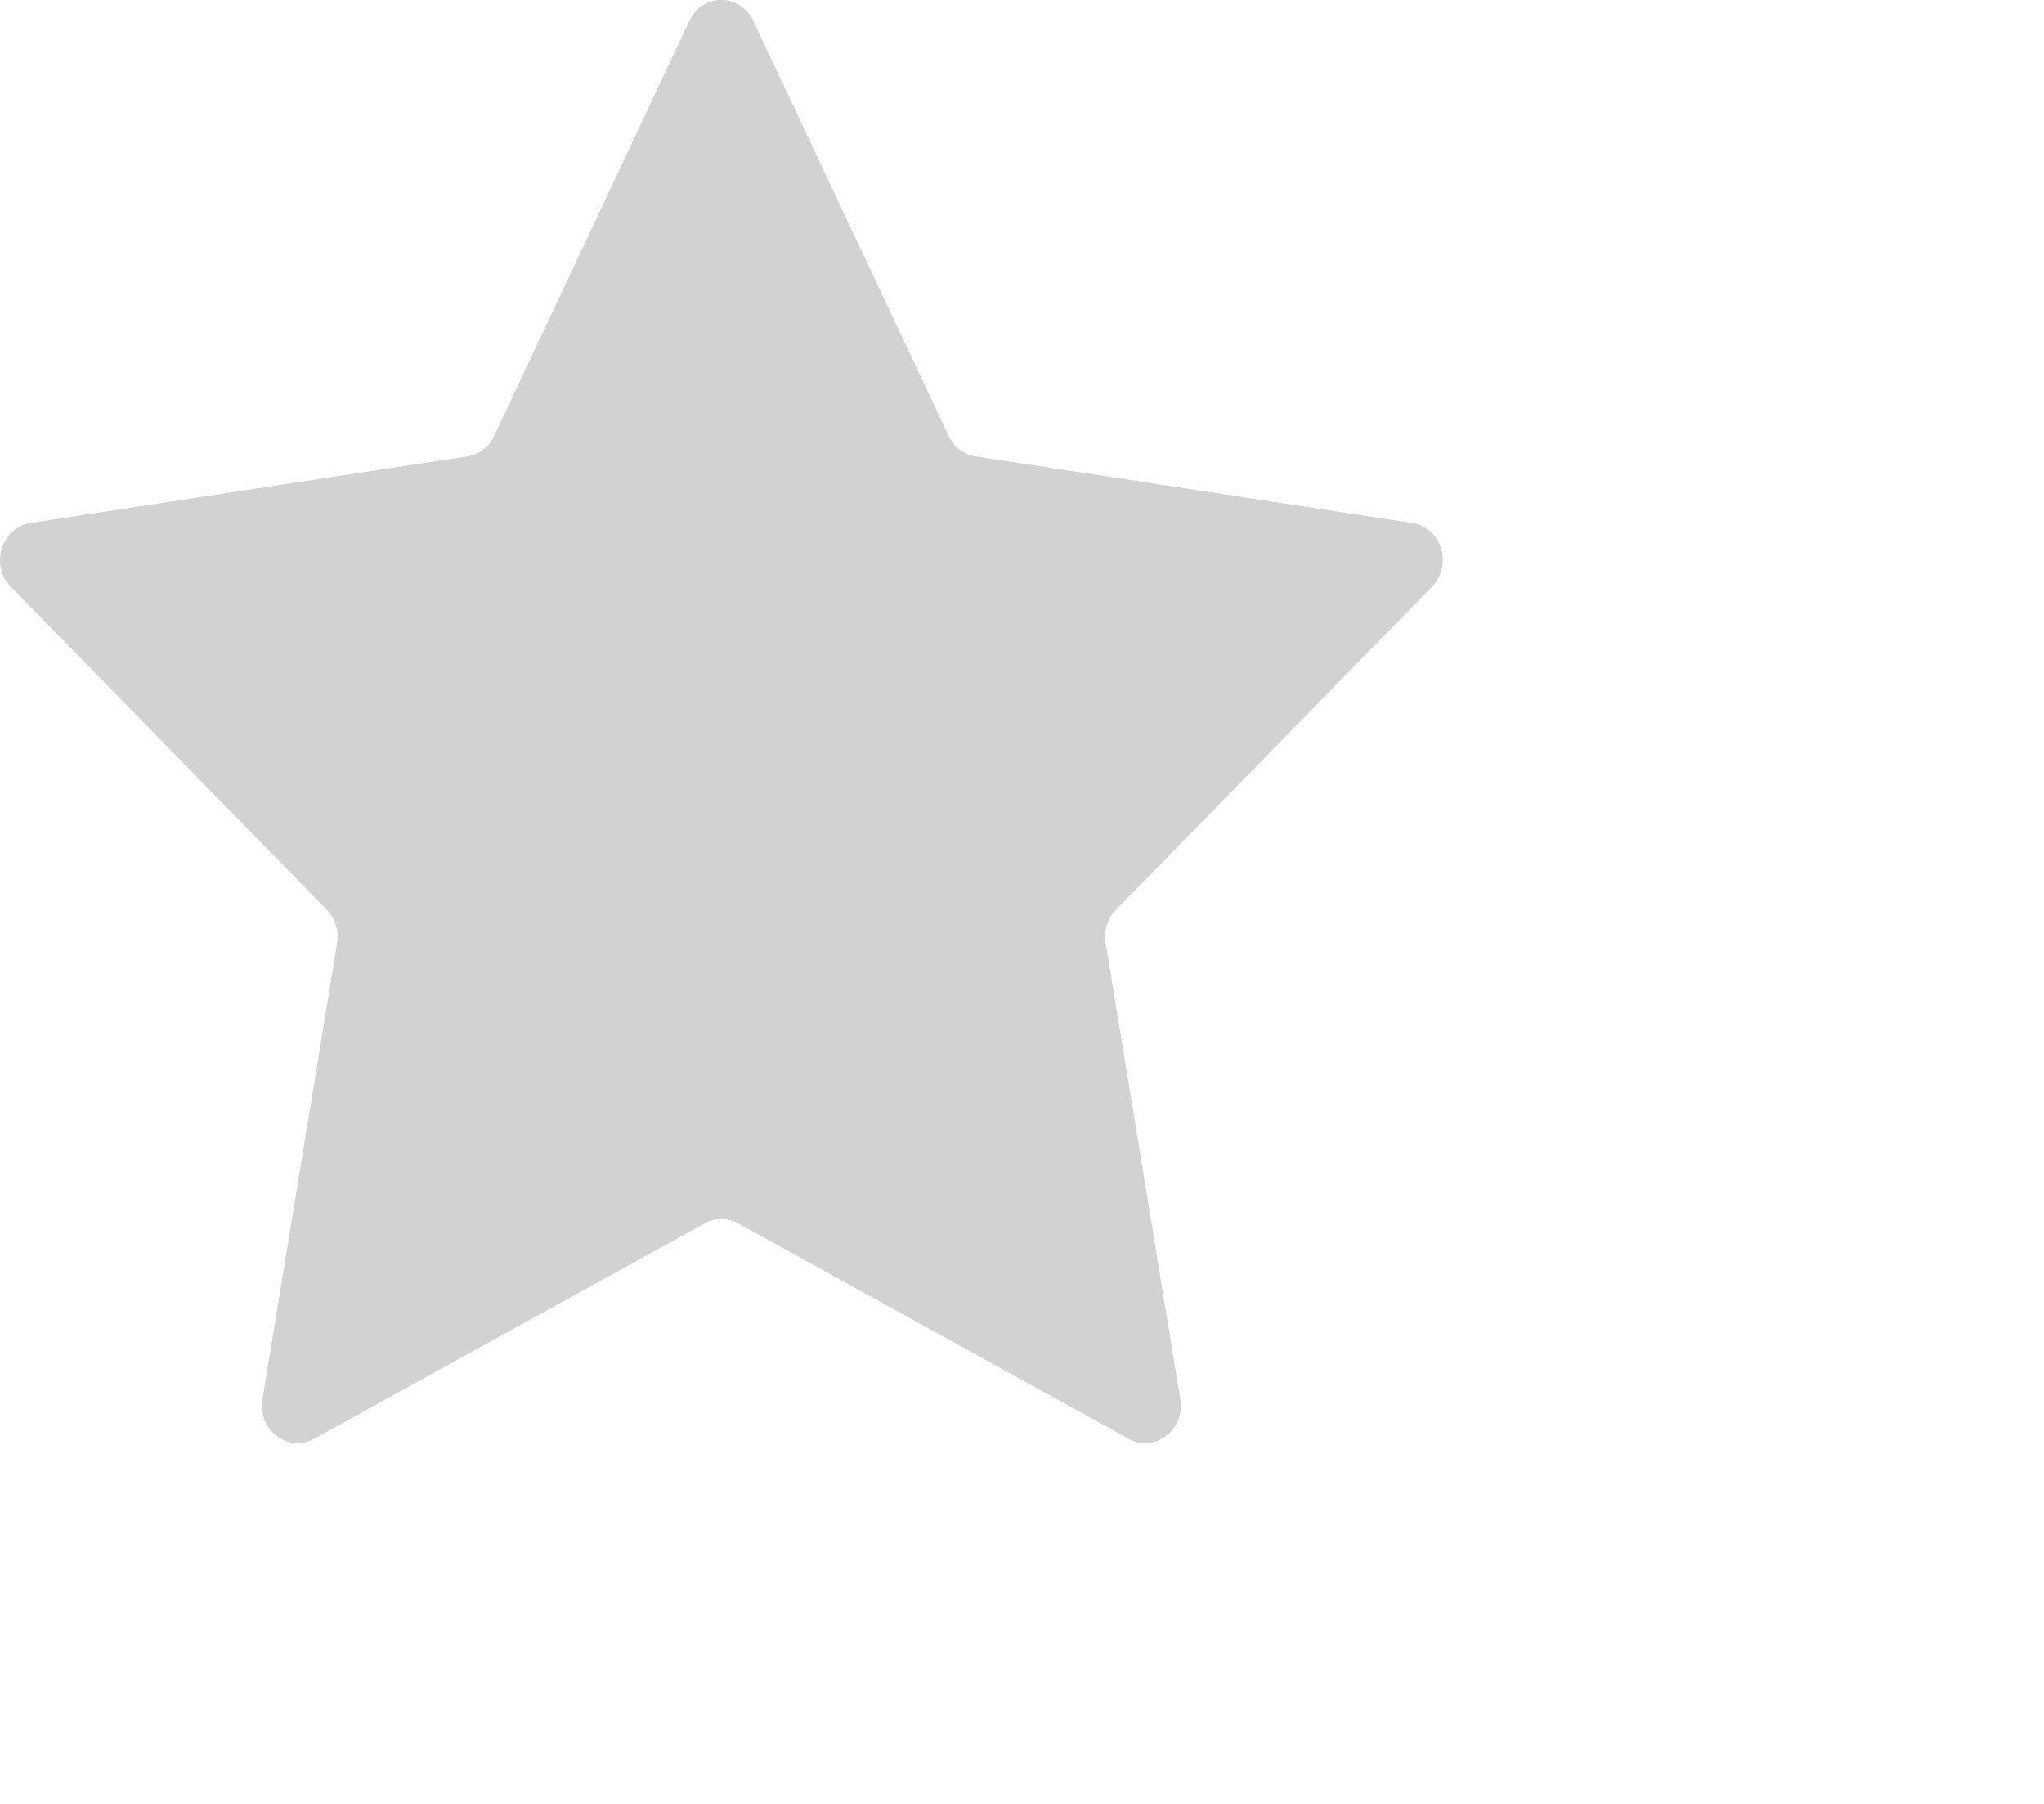 <svg  height="100%" viewBox="0 0 17 15" xmlns="http://www.w3.org/2000/svg">
  <path fill="#d2d2d2" d="m5.734.173c.109-.231.423-.231.531 0l1.625 3.452c.043.092.127.155.223.17l3.633.554c.243.037.34.35.164.53l-2.629 2.687c-.07.071-.102.174-.085.275l.621 3.795c.041.254-.213.448-.43.328l-3.249-1.792c-.086-.048-.189-.048-.276 0l-3.249 1.792c-.217.12-.471-.074-.43-.328l.621-3.795c.016-.101-.015-.204-.085-.275l-2.629-2.687c-.176-.18-.079-.493.164-.53l3.633-.554c.097-.015.18-.078.223-.17z"></path>

</svg>
